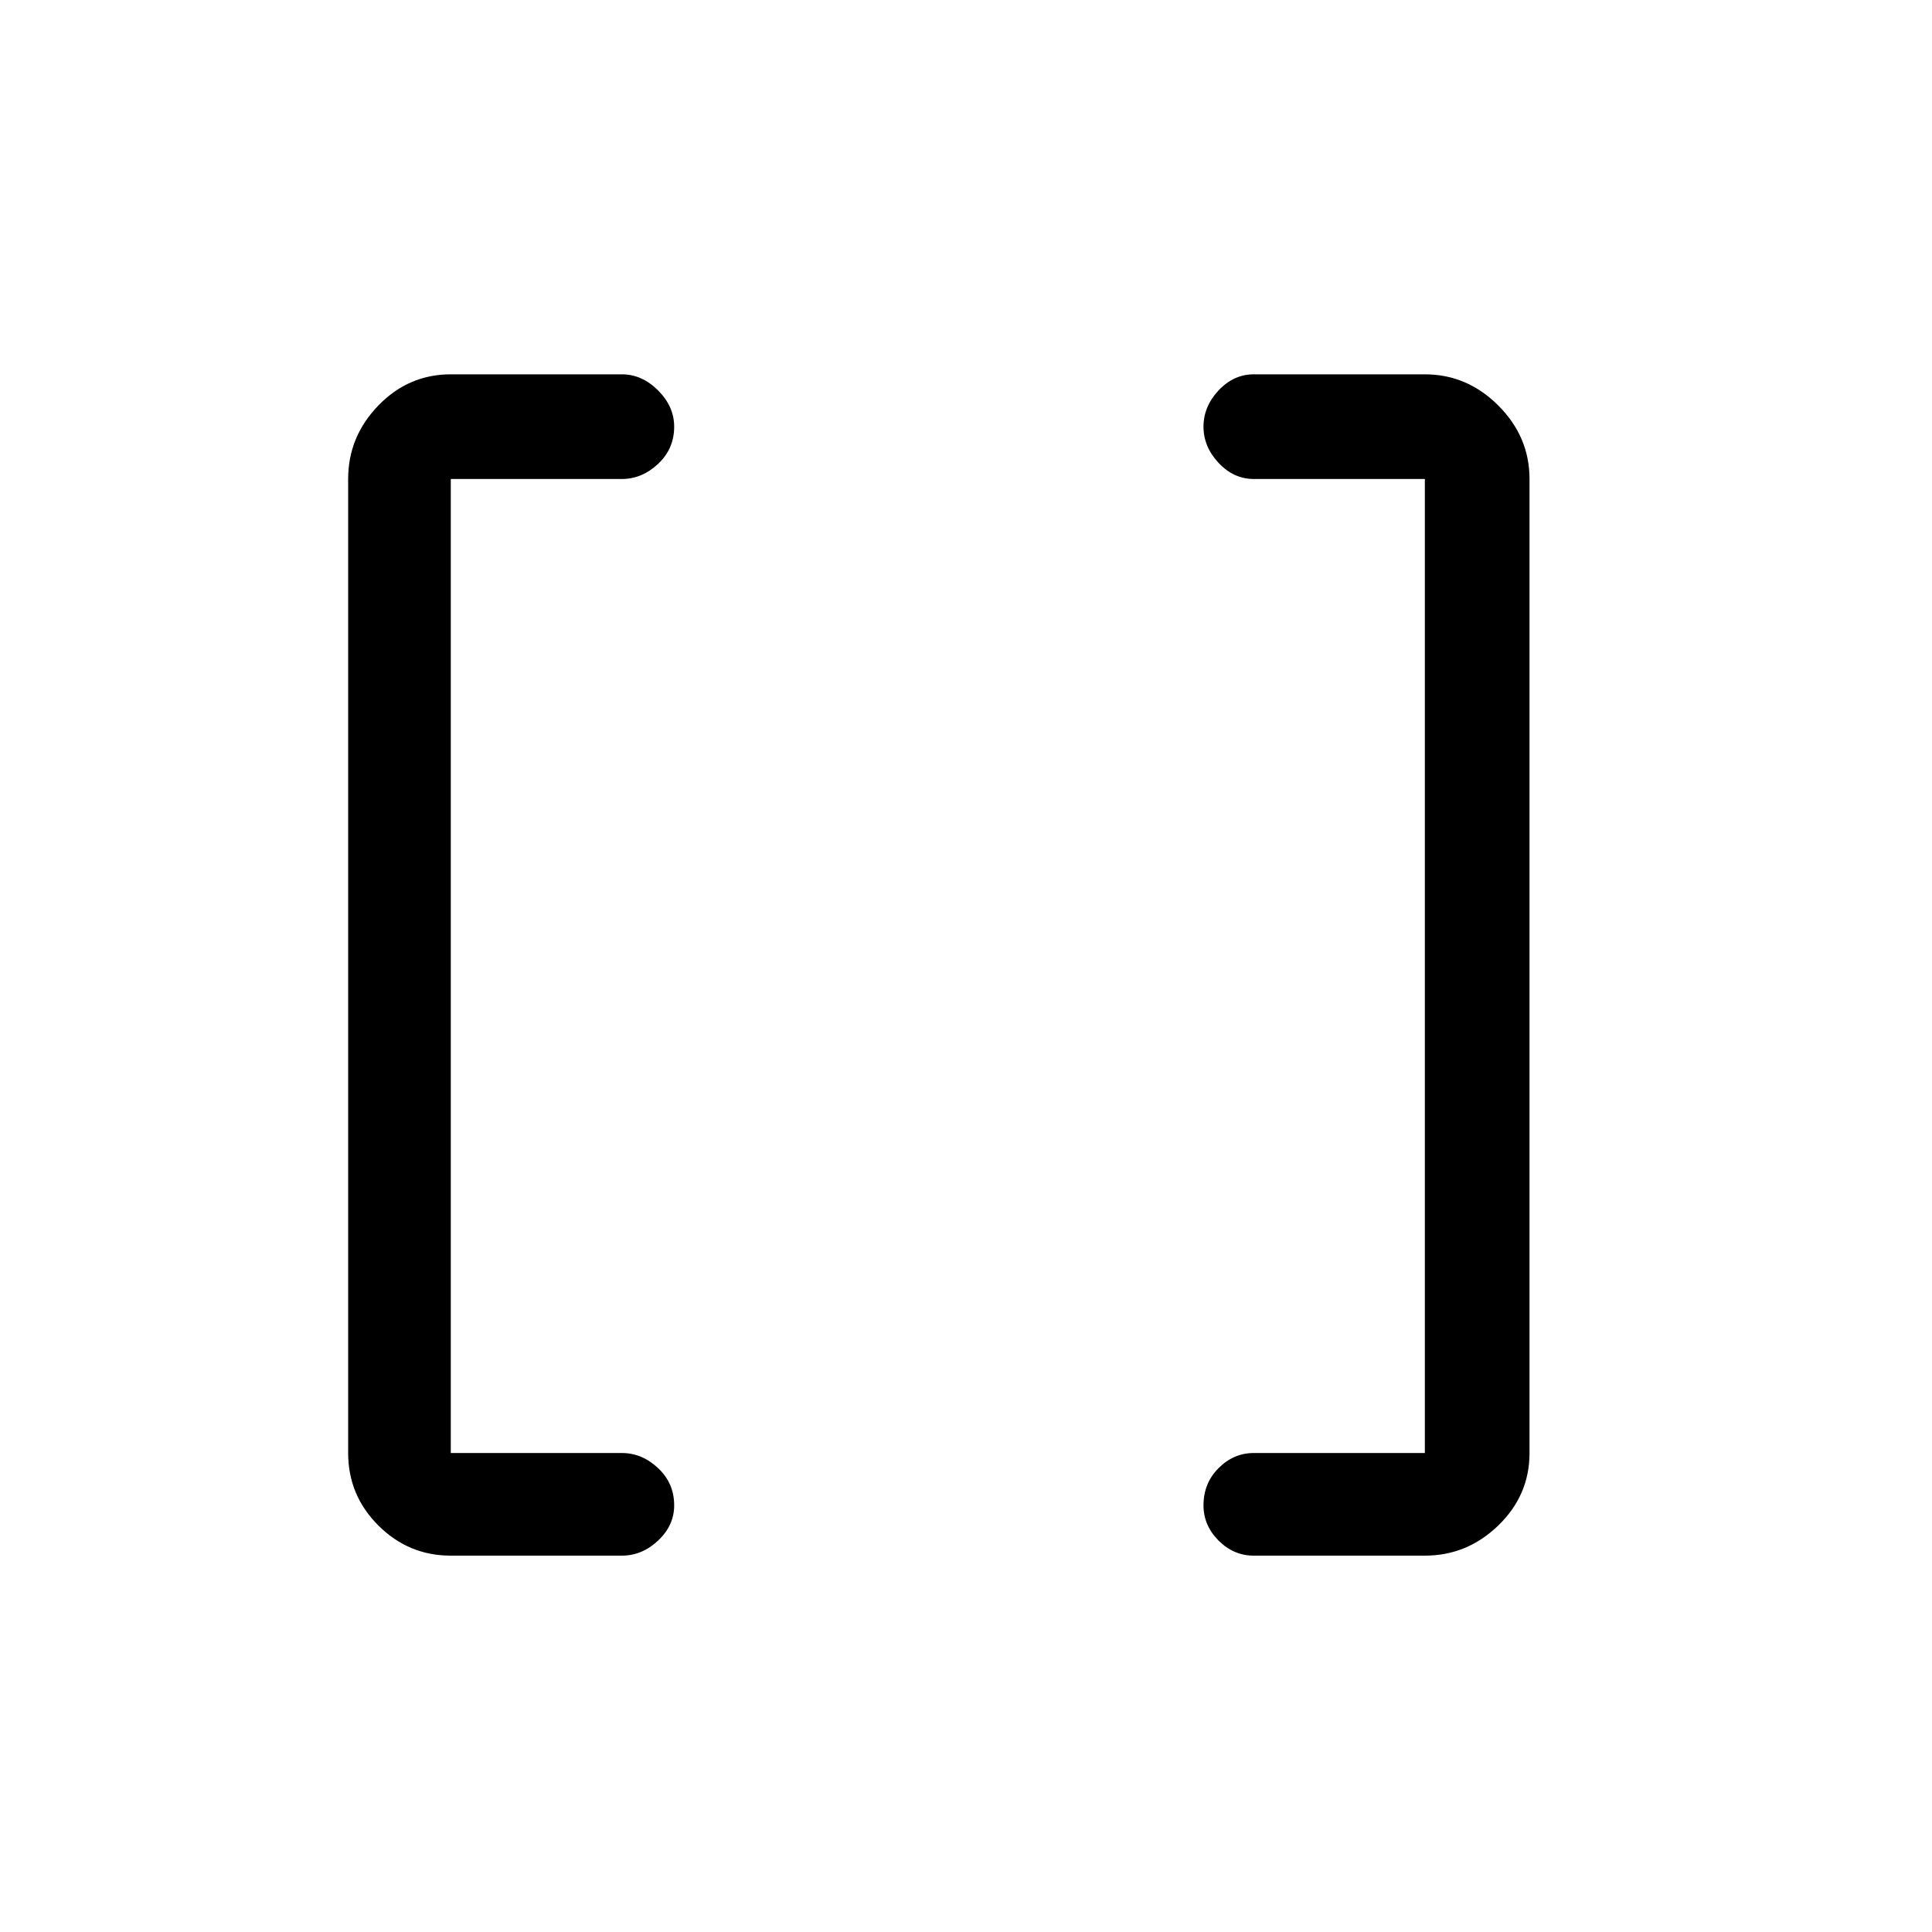 <svg xmlns="http://www.w3.org/2000/svg" height="40" width="40"><path d="M29.5 30.083V9.917h-3.542q-.416 0-.729-.334-.312-.333-.312-.75 0-.416.312-.75.313-.333.729-.333H29.5q.875 0 1.521.646.646.646.646 1.521v20.166q0 .875-.646 1.5t-1.521.625h-3.542q-.416 0-.729-.312-.312-.313-.312-.729 0-.459.312-.771.313-.313.729-.313Zm-20.167 0h3.542q.417 0 .75.313.333.312.333.771 0 .416-.333.729-.333.312-.75.312H9.333q-.875 0-1.5-.625t-.625-1.5V9.917q0-.875.625-1.521.625-.646 1.5-.646h3.542q.417 0 .75.333.333.334.333.75 0 .459-.333.771-.333.313-.75.313H9.333Z"/></svg>